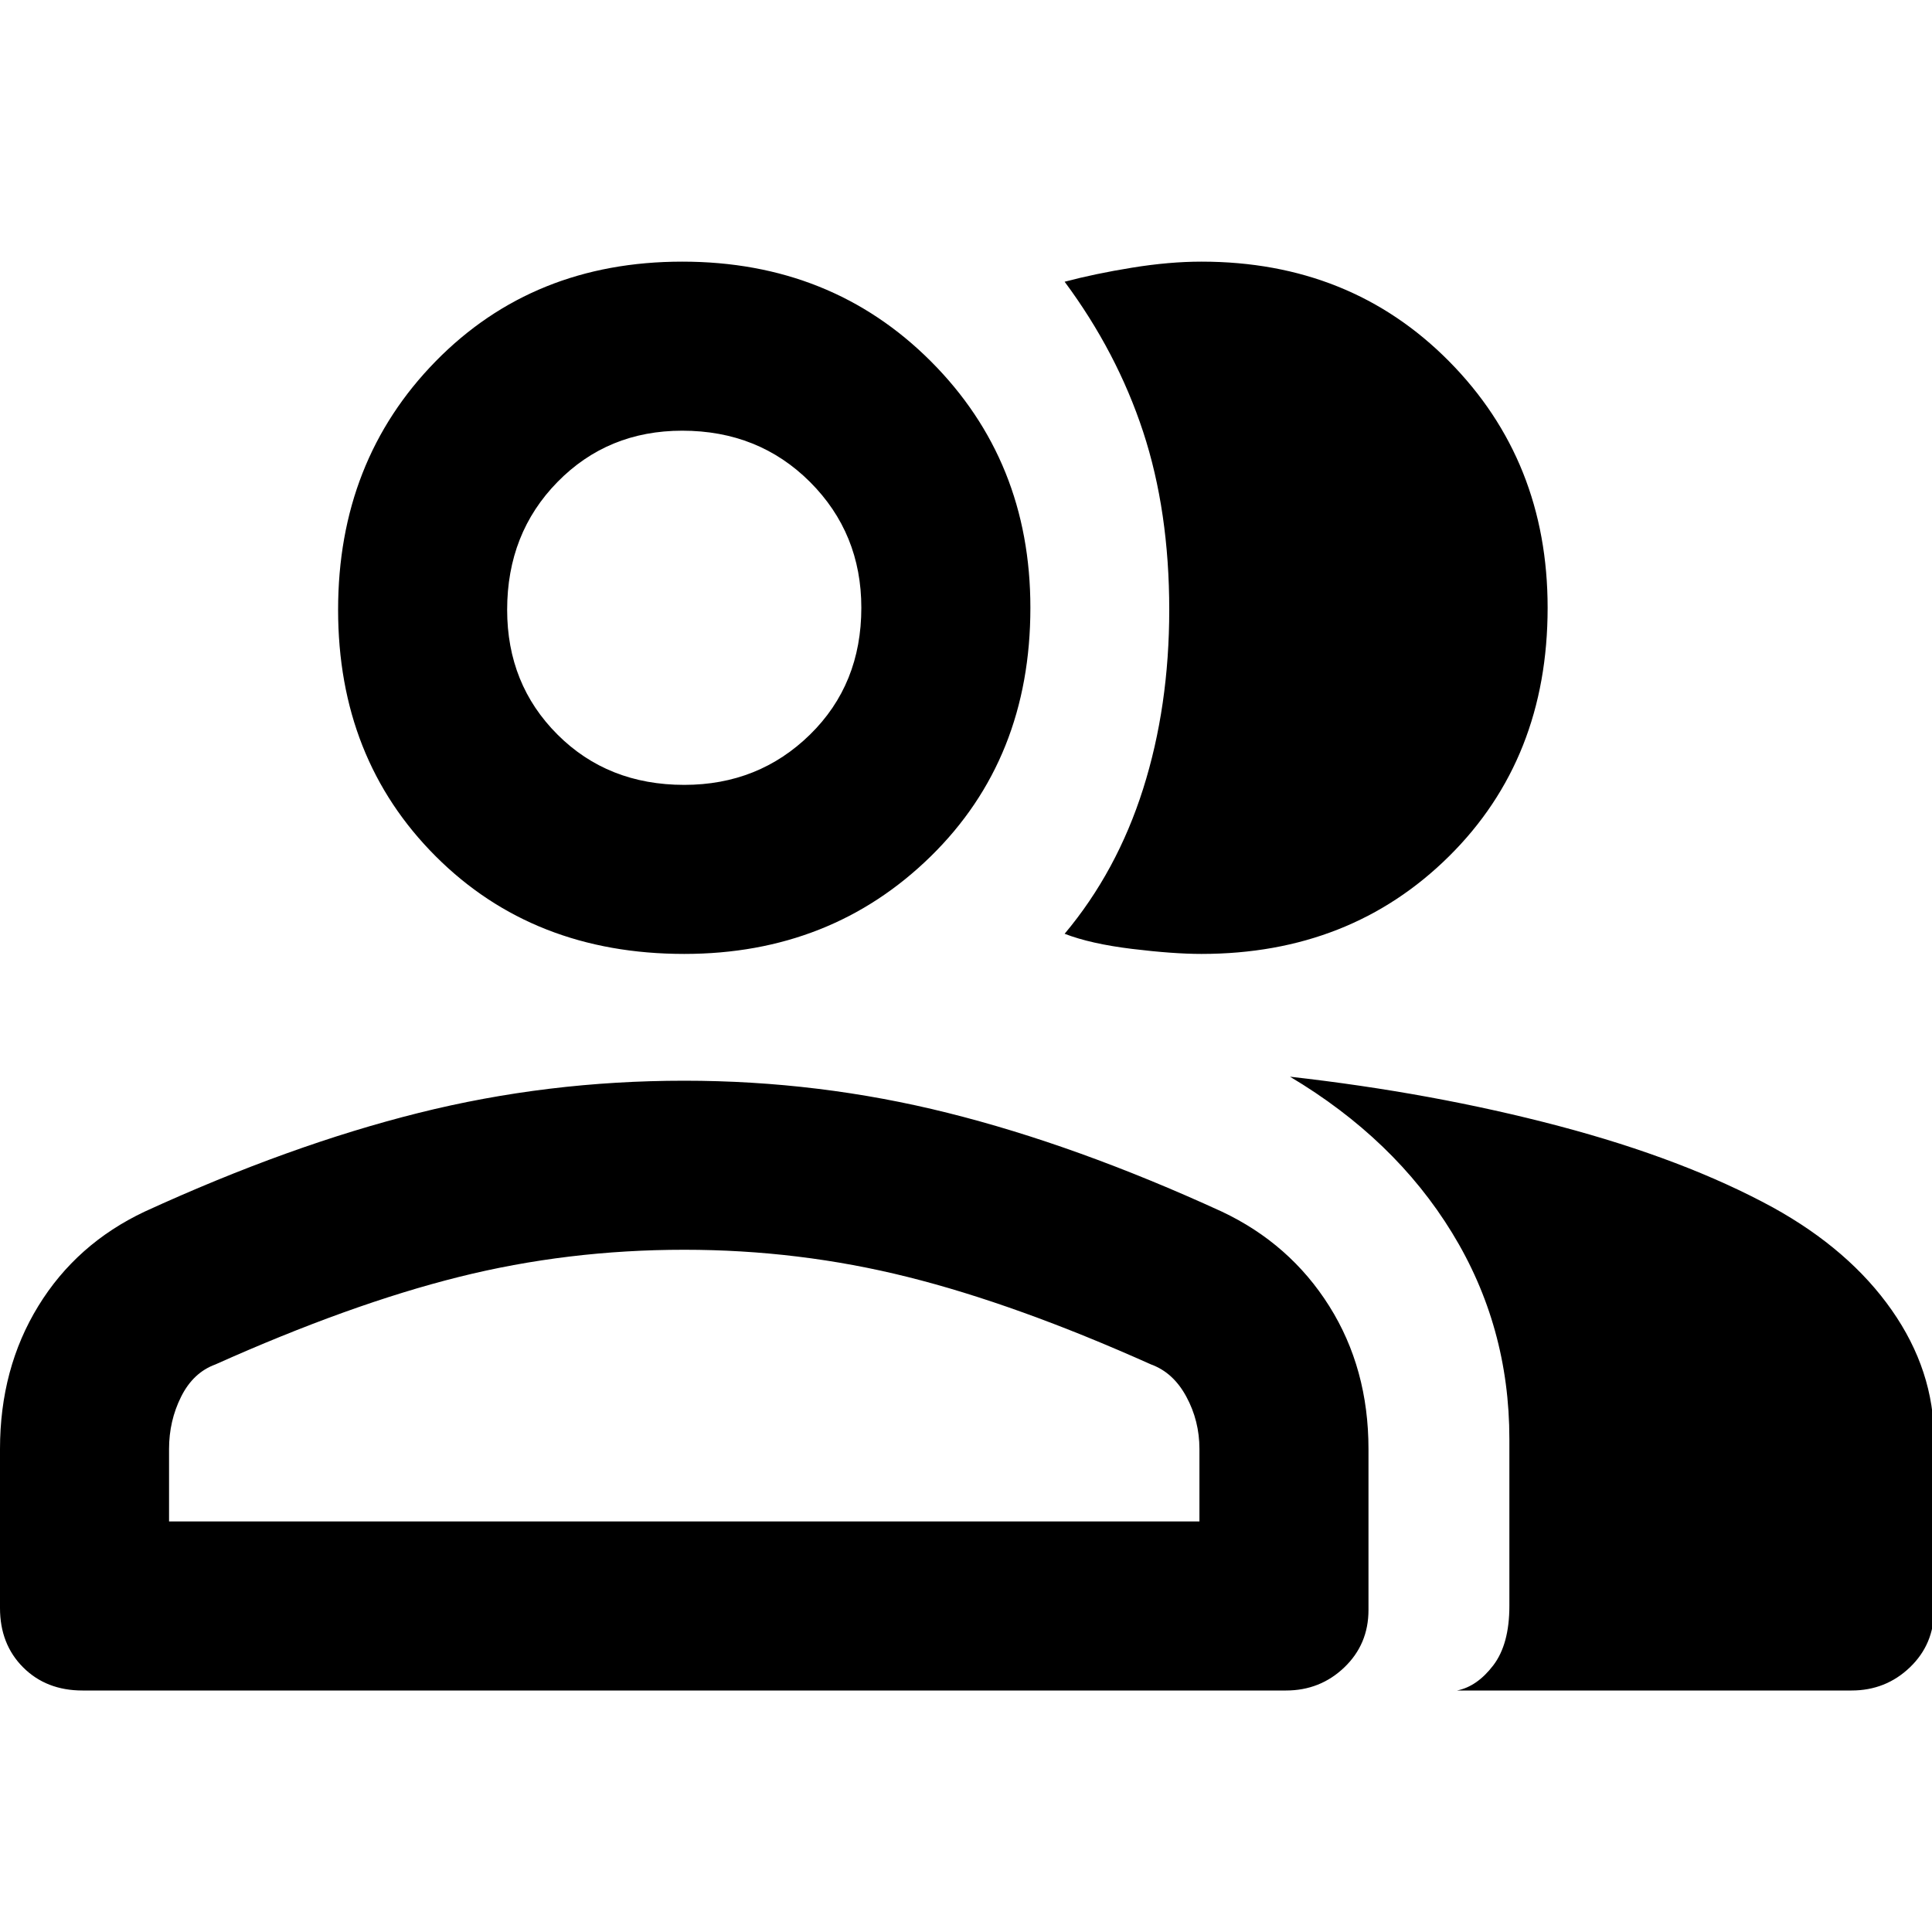 <svg xmlns="http://www.w3.org/2000/svg" height="40" width="40"><path d="M1.708 35Q0.958 35 0.479 34.521Q0 34.042 0 33.292V30Q0 28.333 0.792 27.042Q1.583 25.75 3 25.083Q6 23.708 8.667 23.042Q11.333 22.375 14.167 22.375Q16.958 22.375 19.625 23.042Q22.292 23.708 25.292 25.083Q26.708 25.75 27.521 27.042Q28.333 28.333 28.333 30V33.333Q28.333 34.042 27.833 34.521Q27.333 35 26.625 35ZM30.167 35Q30.583 34.917 30.917 34.479Q31.25 34.042 31.25 33.25V29.792Q31.25 27.458 30.062 25.521Q28.875 23.583 26.708 22.292Q29.667 22.625 32.271 23.312Q34.875 24 36.708 25Q38.292 25.875 39.167 27.125Q40.042 28.375 40.042 29.792V33.333Q40.042 34.042 39.542 34.521Q39.042 35 38.333 35ZM14.167 19.75Q11.042 19.75 9.021 17.729Q7 15.708 7 12.625Q7 9.542 9.021 7.479Q11.042 5.417 14.125 5.417Q17.208 5.417 19.271 7.479Q21.333 9.542 21.333 12.583Q21.333 15.708 19.271 17.729Q17.208 19.75 14.167 19.75ZM32.042 12.583Q32.042 15.708 30 17.729Q27.958 19.75 24.875 19.75Q24.292 19.75 23.438 19.646Q22.583 19.542 22.042 19.333Q23.125 18.042 23.667 16.333Q24.208 14.625 24.208 12.625Q24.208 10.583 23.667 8.938Q23.125 7.292 22.042 5.833Q22.667 5.667 23.438 5.542Q24.208 5.417 24.875 5.417Q27.958 5.417 30 7.479Q32.042 9.542 32.042 12.583ZM3.5 31.5H24.833V30Q24.833 29.417 24.562 28.917Q24.292 28.417 23.833 28.25Q21.042 27 18.792 26.438Q16.542 25.875 14.167 25.875Q11.75 25.875 9.5 26.438Q7.25 27 4.458 28.25Q4 28.417 3.75 28.917Q3.5 29.417 3.5 30ZM14.167 16.25Q15.708 16.25 16.771 15.208Q17.833 14.167 17.833 12.583Q17.833 11.042 16.771 9.979Q15.708 8.917 14.125 8.917Q12.583 8.917 11.542 9.979Q10.5 11.042 10.5 12.625Q10.5 14.167 11.542 15.208Q12.583 16.25 14.167 16.25ZM14.167 12.583Q14.167 12.583 14.167 12.583Q14.167 12.583 14.167 12.583Q14.167 12.583 14.167 12.583Q14.167 12.583 14.167 12.583Q14.167 12.583 14.167 12.583Q14.167 12.583 14.167 12.583Q14.167 12.583 14.167 12.583Q14.167 12.583 14.167 12.583ZM14.167 25.875Q14.167 25.875 14.167 25.875Q14.167 25.875 14.167 25.875Q14.167 25.875 14.167 25.875Q14.167 25.875 14.167 25.875Q14.167 25.875 14.167 25.875Q14.167 25.875 14.167 25.875Q14.167 25.875 14.167 25.875Q14.167 25.875 14.167 25.875Z"/></svg>